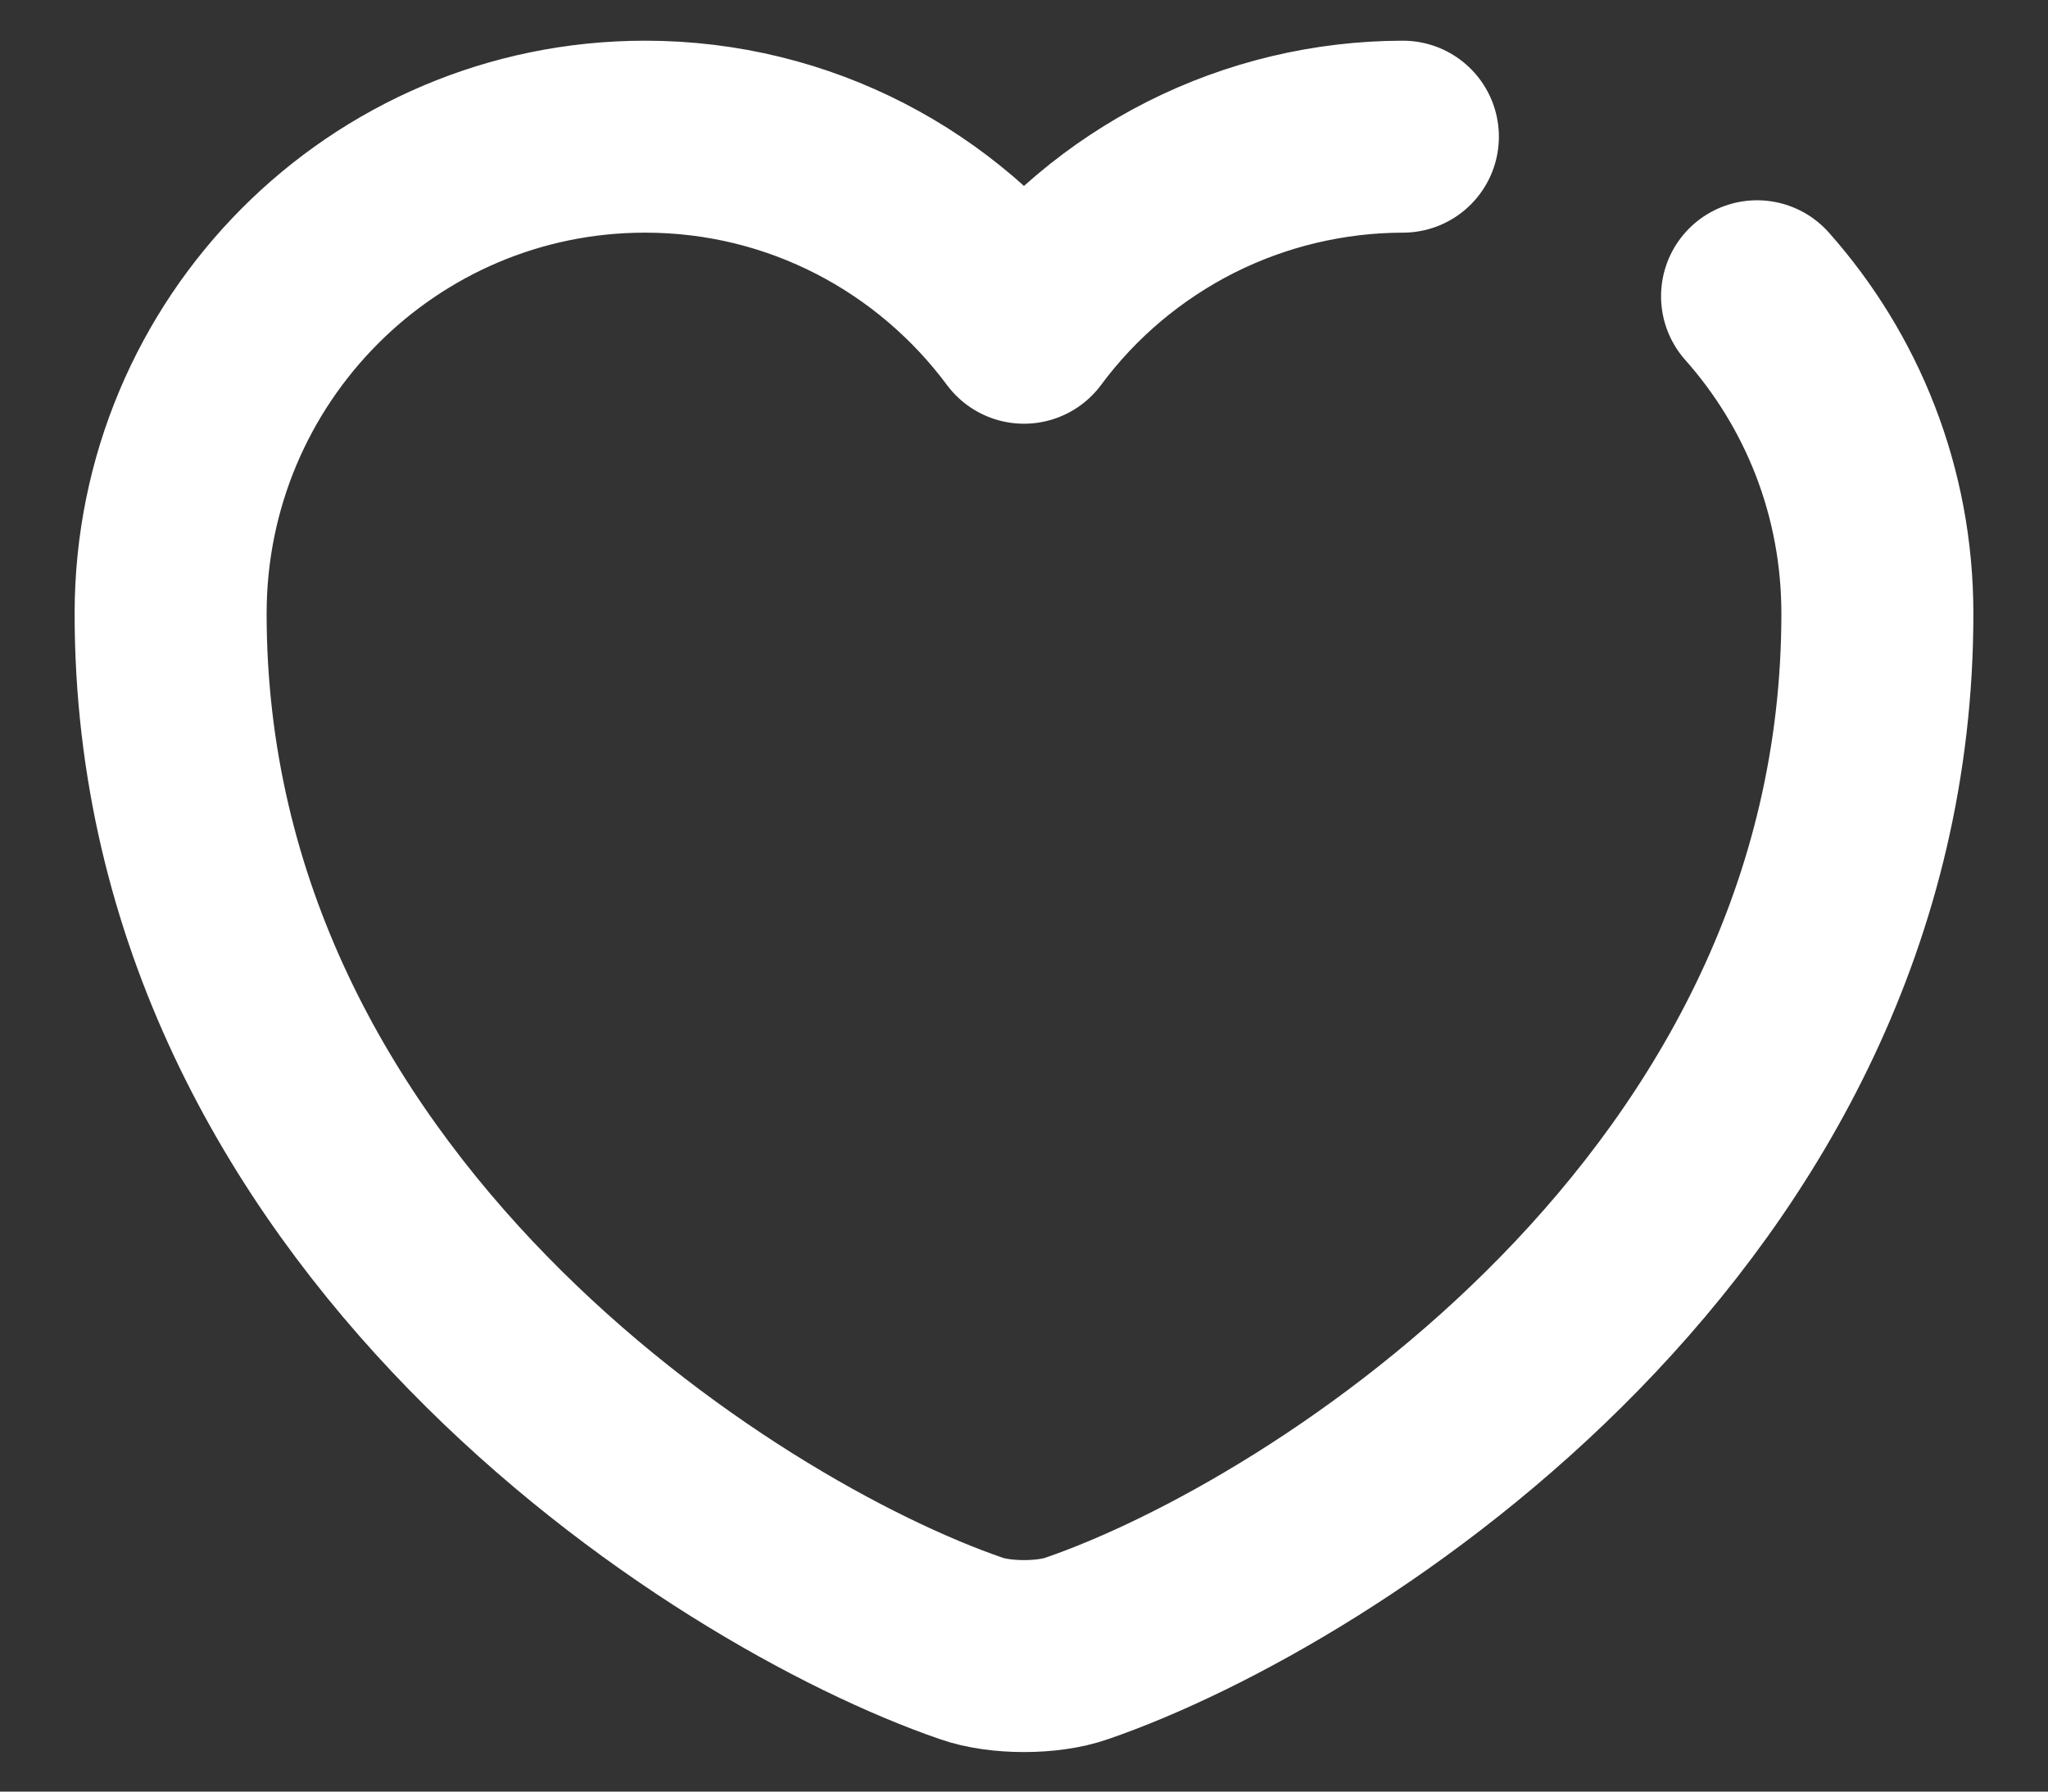 <svg width="16" height="14" viewBox="0 0 16 14" fill="none" xmlns="http://www.w3.org/2000/svg">
<rect x="0" y="0" width="16" height="14" fill="#333333" stroke="none"/>
<path d="M13.727 2.315C14.313 2.975 14.667 3.841 14.667 4.795C14.667 9.461 10.347 12.215 8.413 12.881C8.187 12.961 7.813 12.961 7.587 12.881C5.653 12.215 1.333 9.461 1.333 4.795C1.333 2.735 2.993 1.068 5.04 1.068C6.253 1.068 7.327 1.655 8 2.561C8.342 2.099 8.789 1.723 9.303 1.463C9.817 1.204 10.384 1.069 10.96 1.068" stroke="white" stroke-width="1.5" stroke-linecap="round" stroke-linejoin="round"/>
</svg>
